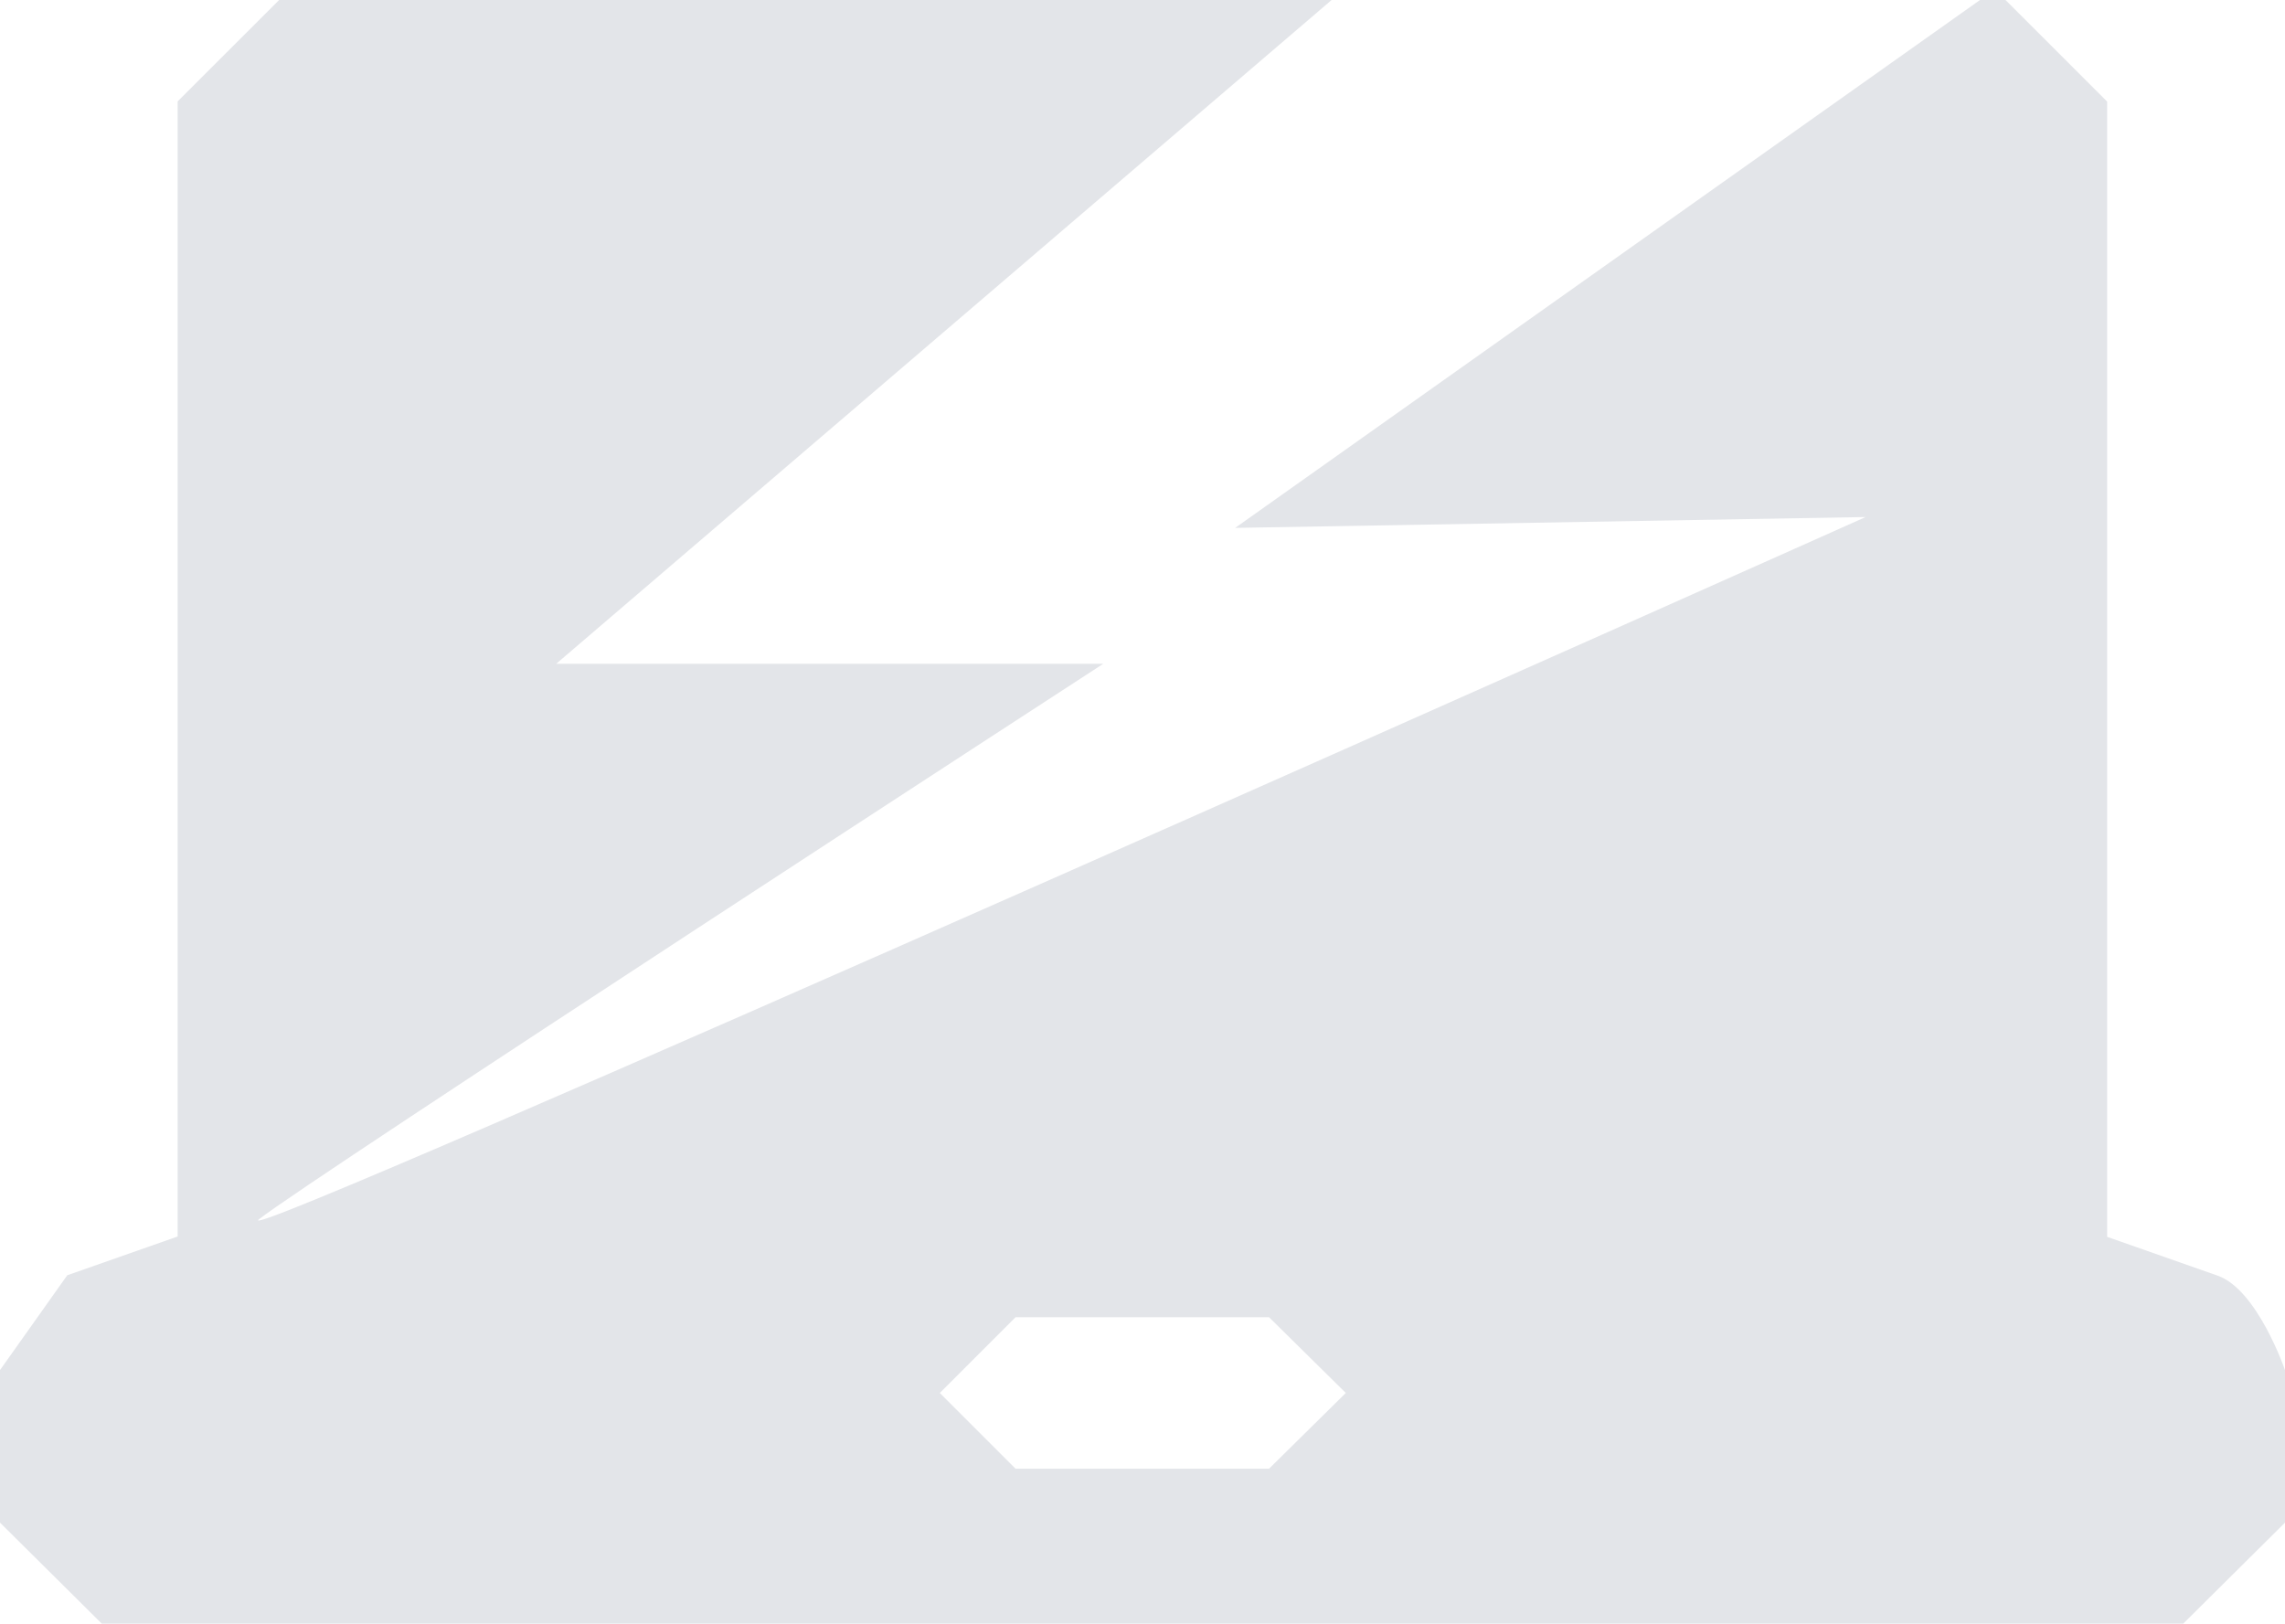 <svg xmlns="http://www.w3.org/2000/svg" width="45.25" height="32.16" viewBox="0 0 45.25 32.16">
  <path id="Path_31" data-name="Path 31" d="M1811.9,1453.152l-2.186-.768V1429.9l-2.015-2.014h-.5l-14.753,10.457,12.485-.215s-32.721,14.635-31.815,13.907,16.717-11,16.717-11H1779l15.363-13.153h-20.844l-2.015,2.014v22.481l-2.186.768-1.332,1.878v3.021l2.015,2h41.22l2.015-2v-3.021S1812.689,1453.425,1811.9,1453.152Zm-18.783,3.824h-5.02l-1.5-1.5,1.5-1.5h5.02l1.52,1.5Z" transform="translate(-1767.986 -1427.888)" fill="#e3e5e9"/>
</svg>
